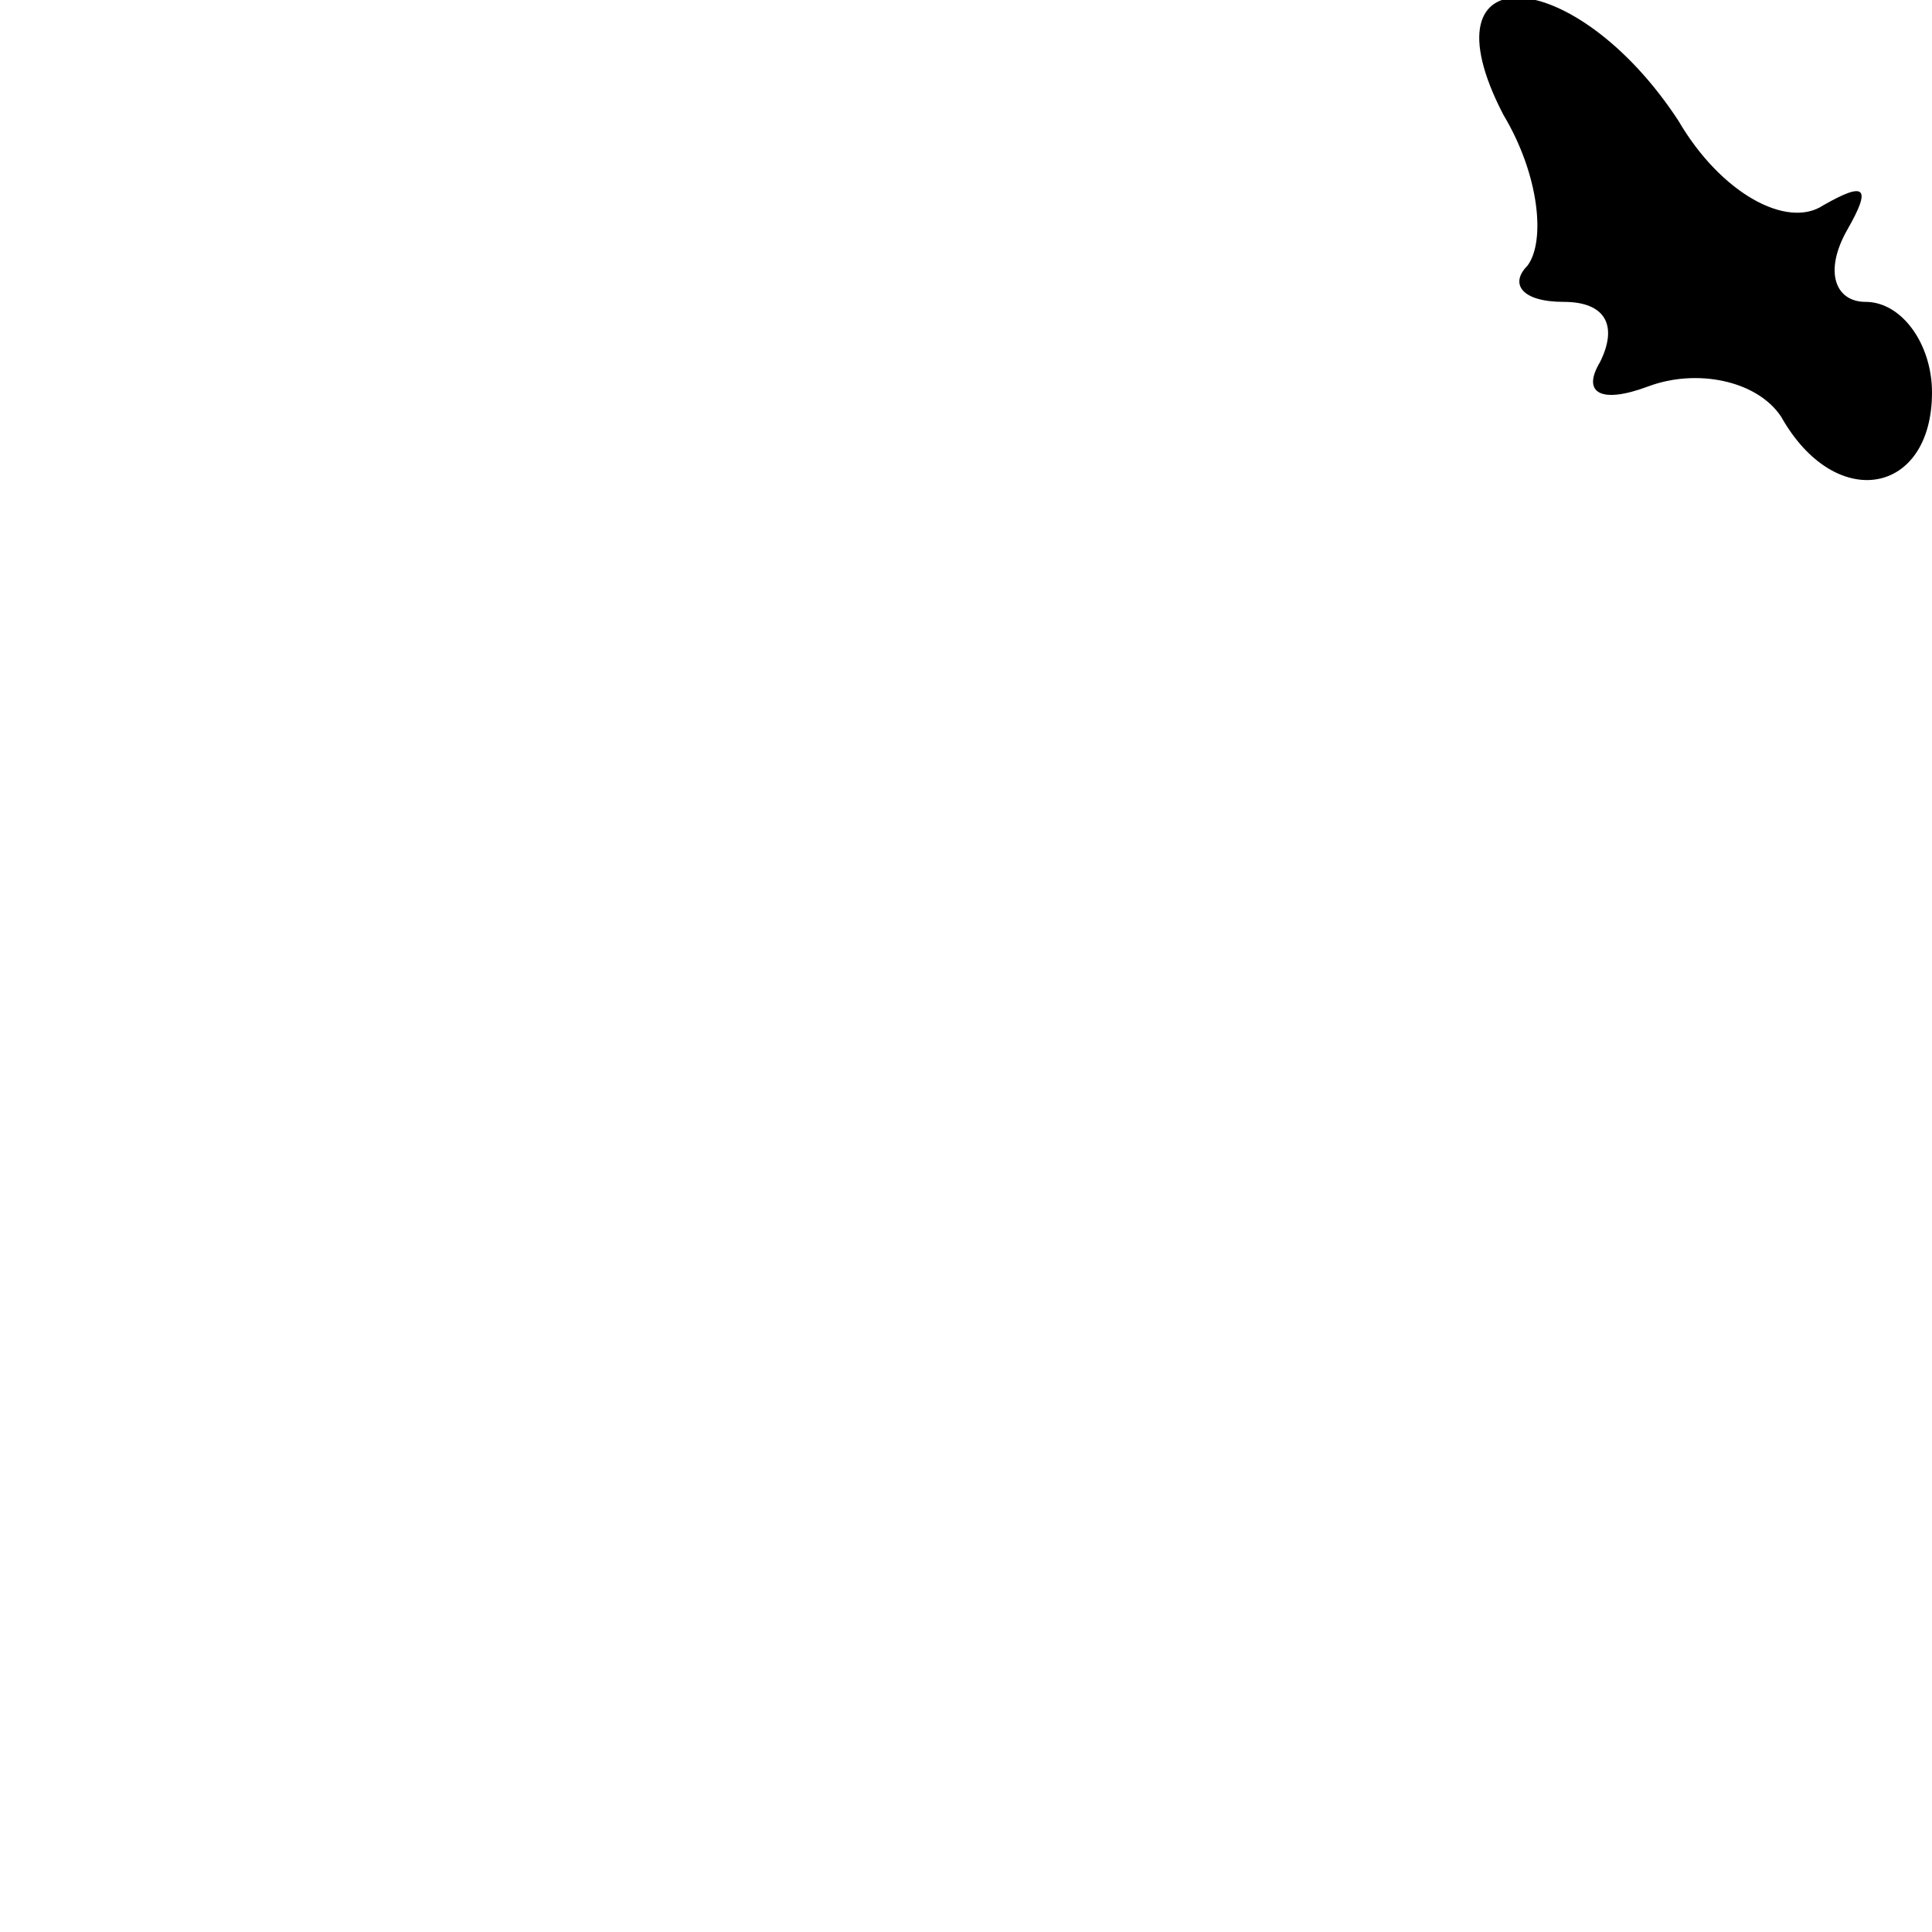 <?xml version="1.0" standalone="no"?>
<!DOCTYPE svg PUBLIC "-//W3C//DTD SVG 20010904//EN"
 "http://www.w3.org/TR/2001/REC-SVG-20010904/DTD/svg10.dtd">
<svg version="1.0" xmlns="http://www.w3.org/2000/svg"
 width="32pt" height="32pt" viewBox="0 0 32 32"
 preserveAspectRatio="xMidYMid meet">
<g transform="translate(0,32) scale(0.1,-0.1)"
fill="#000000" stroke="none">
<path fill="#000000" stroke="none" d="M249 301 c6 -10 7 -21 4 -25 -3 -3 -1
-6 6 -6 7 0 9 -4 6 -10 -3 -5 0 -7 8 -4 8 3 18 1 22 -5 9 -16 25 -13 25 4 0 8
-5 15 -11 15 -5 0 -7 5 -3 12 4 7 3 8 -4 4 -6 -4 -17 2 -24 14 -17 26 -43 28
-29 1z"/>
</g>
</svg>

